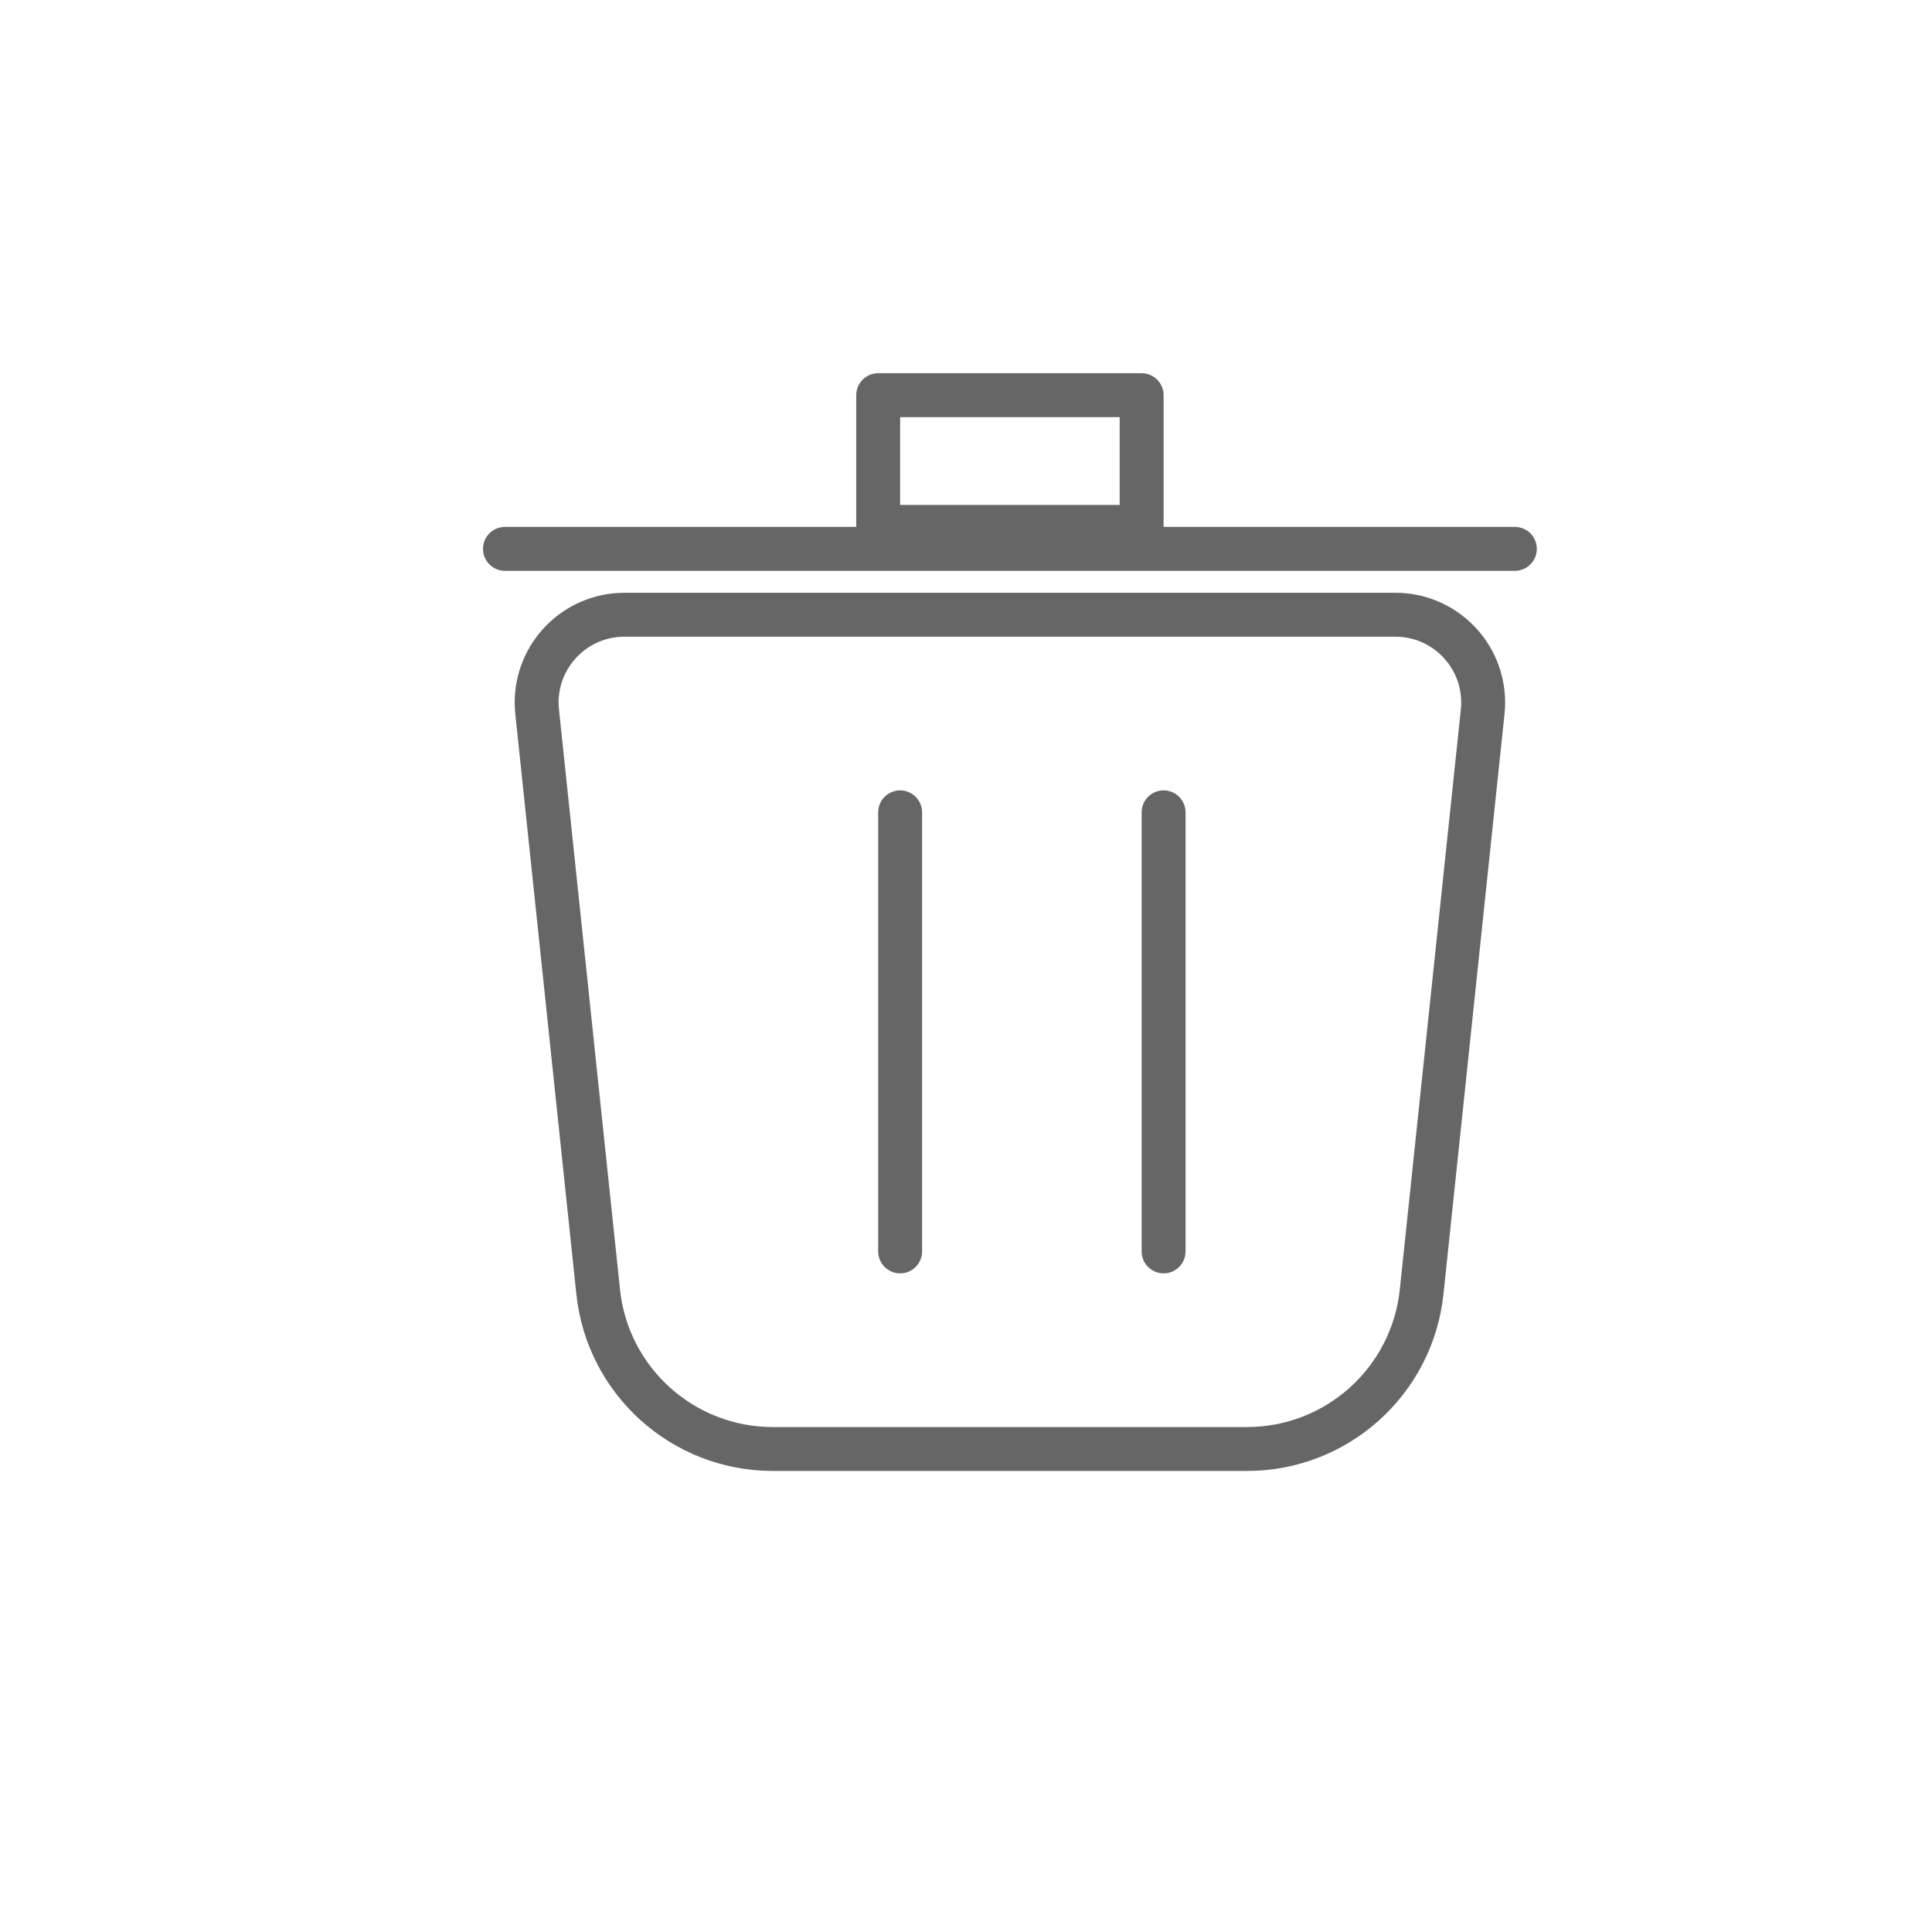 <?xml version="1.0" encoding="UTF-8"?>
<svg width="44px" height="44px" viewBox="0 0 44 44" version="1.1" xmlns="http://www.w3.org/2000/svg" xmlns:xlink="http://www.w3.org/1999/xlink">
    <!-- Generator: Sketch 57.1 (83088) - https://sketch.com -->
    <title>mdpi/删除</title>
    <desc>Created with Sketch.</desc>
    <g id="页面-1" stroke="none" stroke-width="1" fill="none" fill-rule="evenodd" stroke-linejoin="round">
        <g id="课程-搜索" transform="translate(-684, -155)" stroke="#666666">
            <g id="编组-8" transform="translate(684, 155)">
                <g id="编组-3" transform="translate(11, 9)">
                    <path d="M3.222,5 L20.778,5 C21.883,5 22.778,5.895 22.778,7 C22.778,7.07 22.775,7.14 22.767,7.209 L21.377,20.419 C21.163,22.455 19.446,24 17.399,24 L6.601,24 C4.554,24 2.837,22.455 2.623,20.419 L1.233,7.209 C1.117,6.111 1.914,5.127 3.012,5.011 C3.082,5.004 3.152,5 3.222,5 Z" id="矩形"></path>
                    <path d="M0.5,3.5 L23.5,3.5" id="直线" stroke-linecap="round"></path>
                    <rect id="矩形" stroke-linecap="round" x="9" y="0" width="6" height="3"></rect>
                    <path d="M9.5,9.5 L9.5,19.5" id="直线-2" stroke-linecap="round"></path>
                    <path d="M15.5,9.5 L15.5,19.5" id="直线-2备份" stroke-linecap="round"></path>
                </g>
            </g>
        </g>
    </g>
</svg>